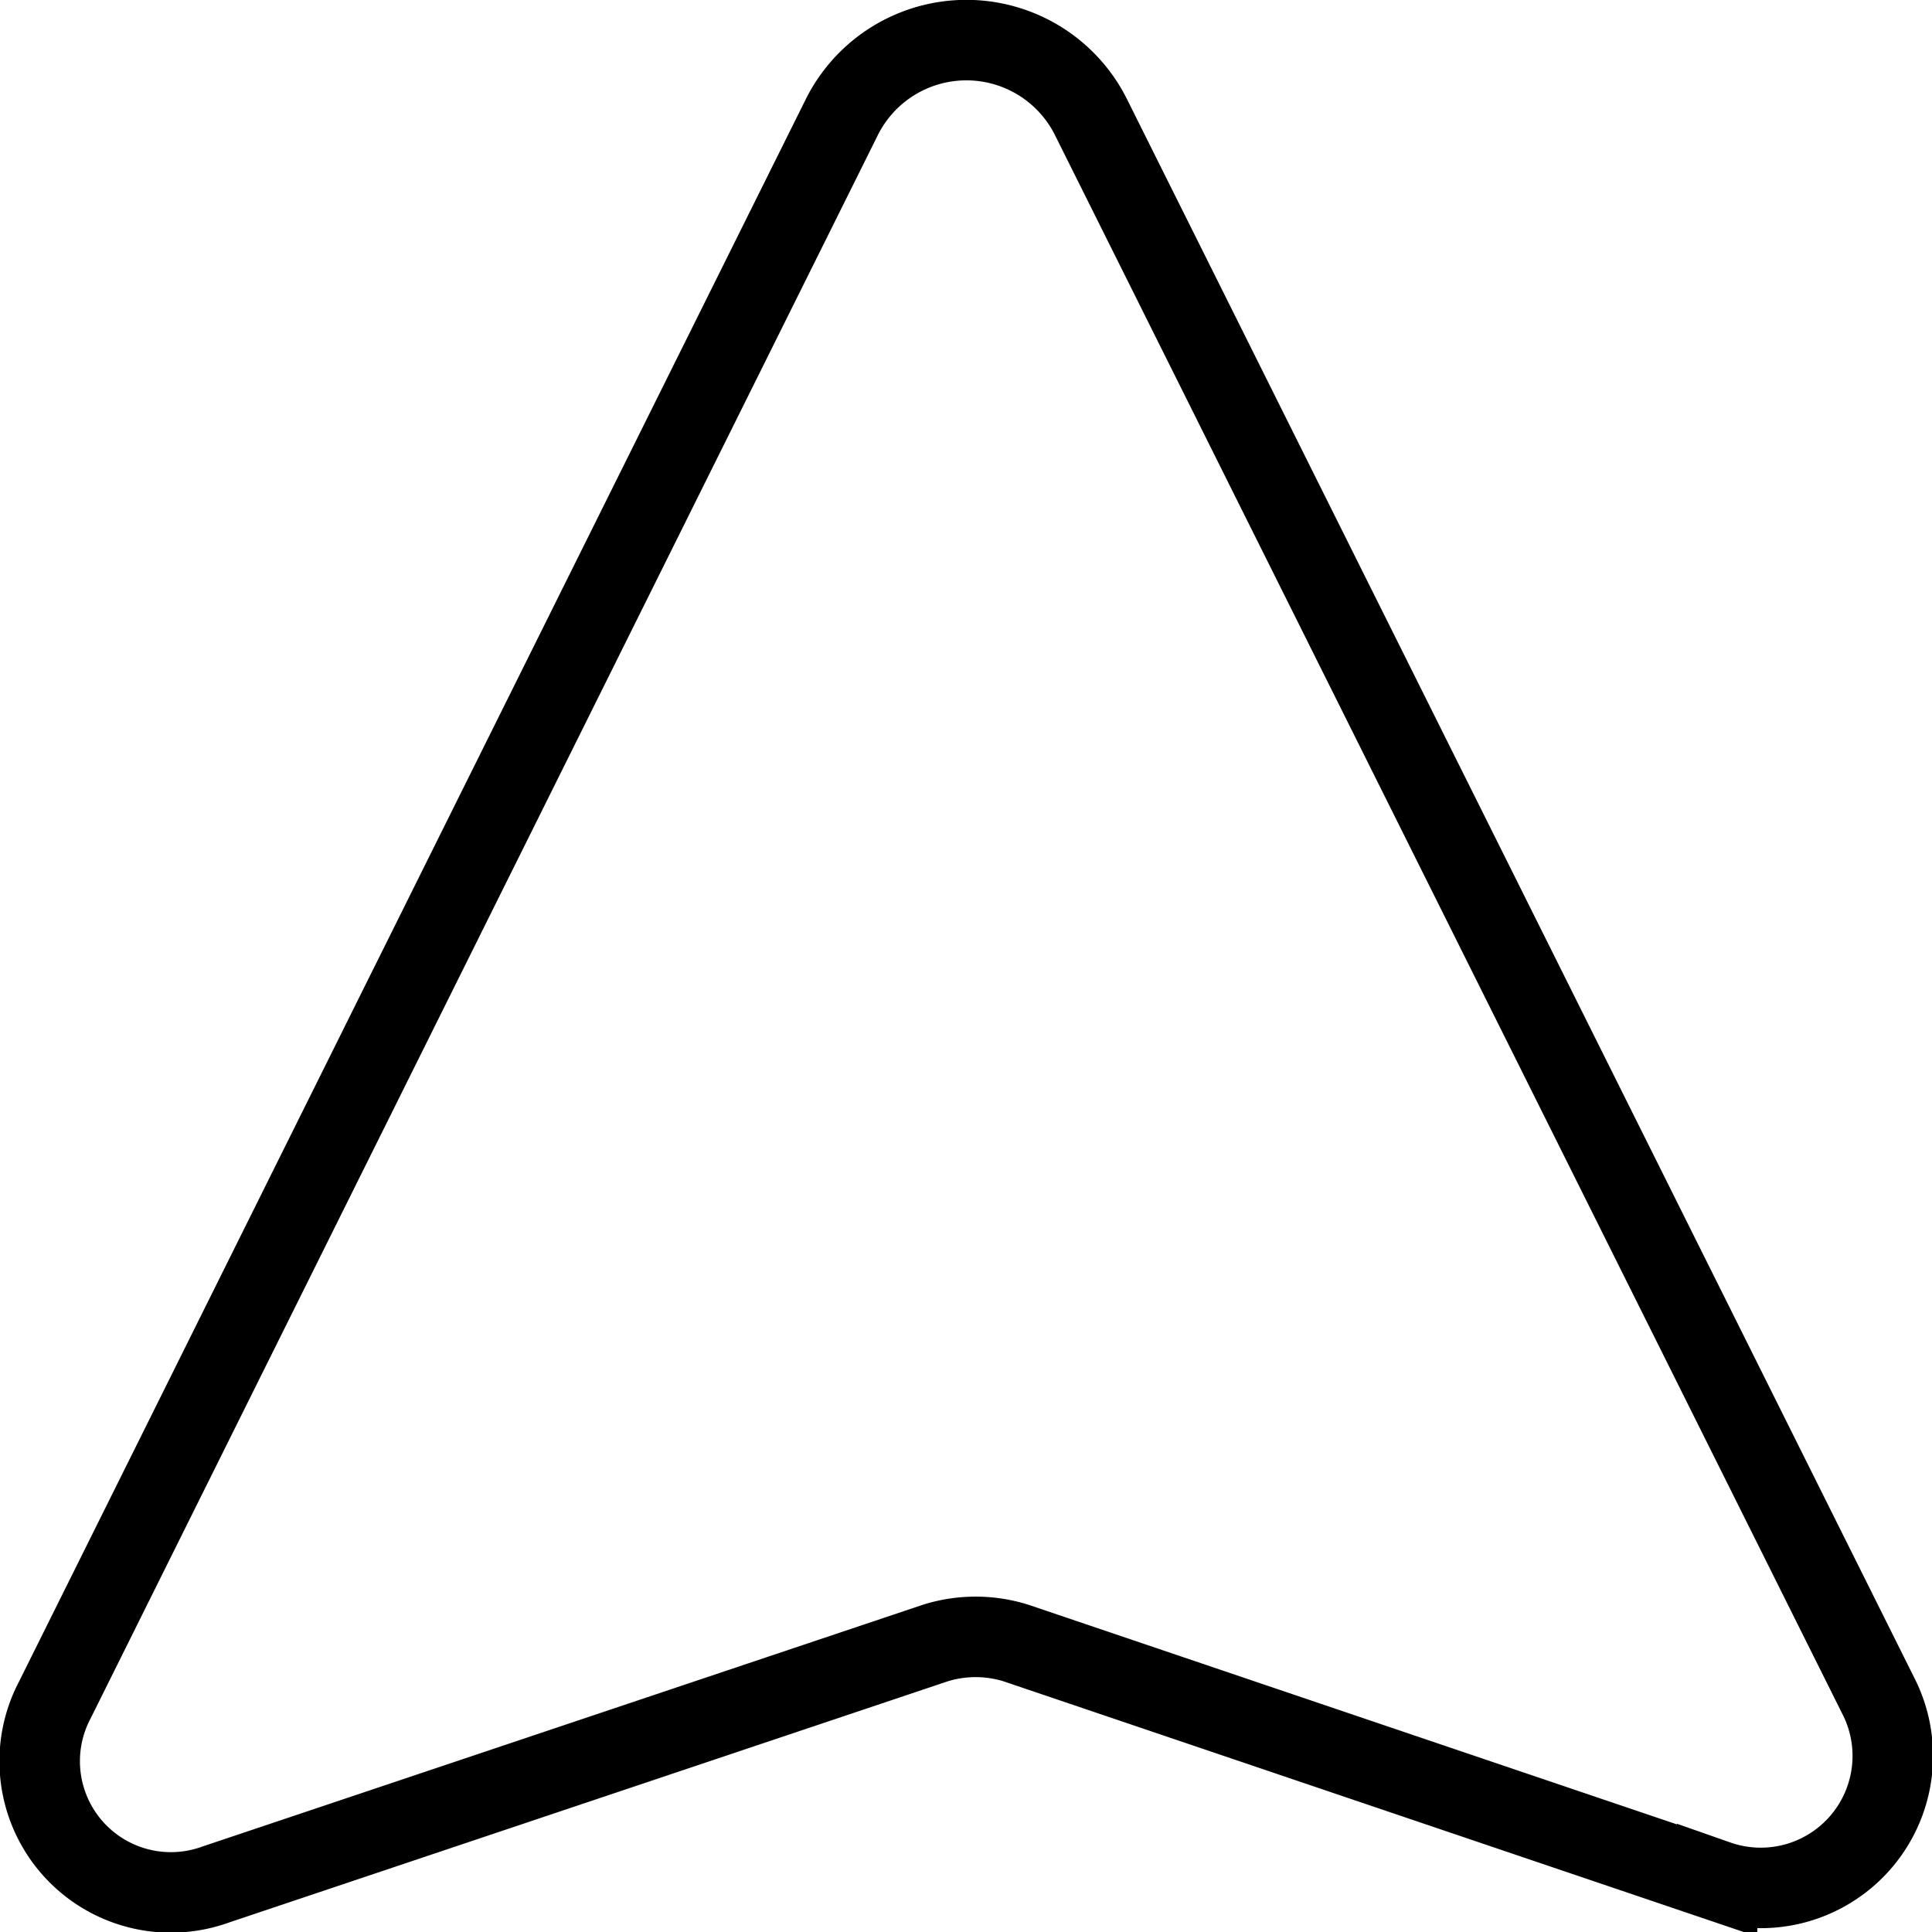 <svg xmlns="http://www.w3.org/2000/svg" viewBox="0 0 24 24"><path d="M10.45,1.47.68,21.12a1.63,1.63,0,0,0,2,2.29l8.94-3a1.68,1.68,0,0,1,1,0l8.71,2.95a1.64,1.64,0,0,0,2-2.3L13.56,1.47A1.73,1.73,0,0,0,10.45,1.47Z" fill="none" stroke="#000" stroke-miterlimit="10"/></svg>